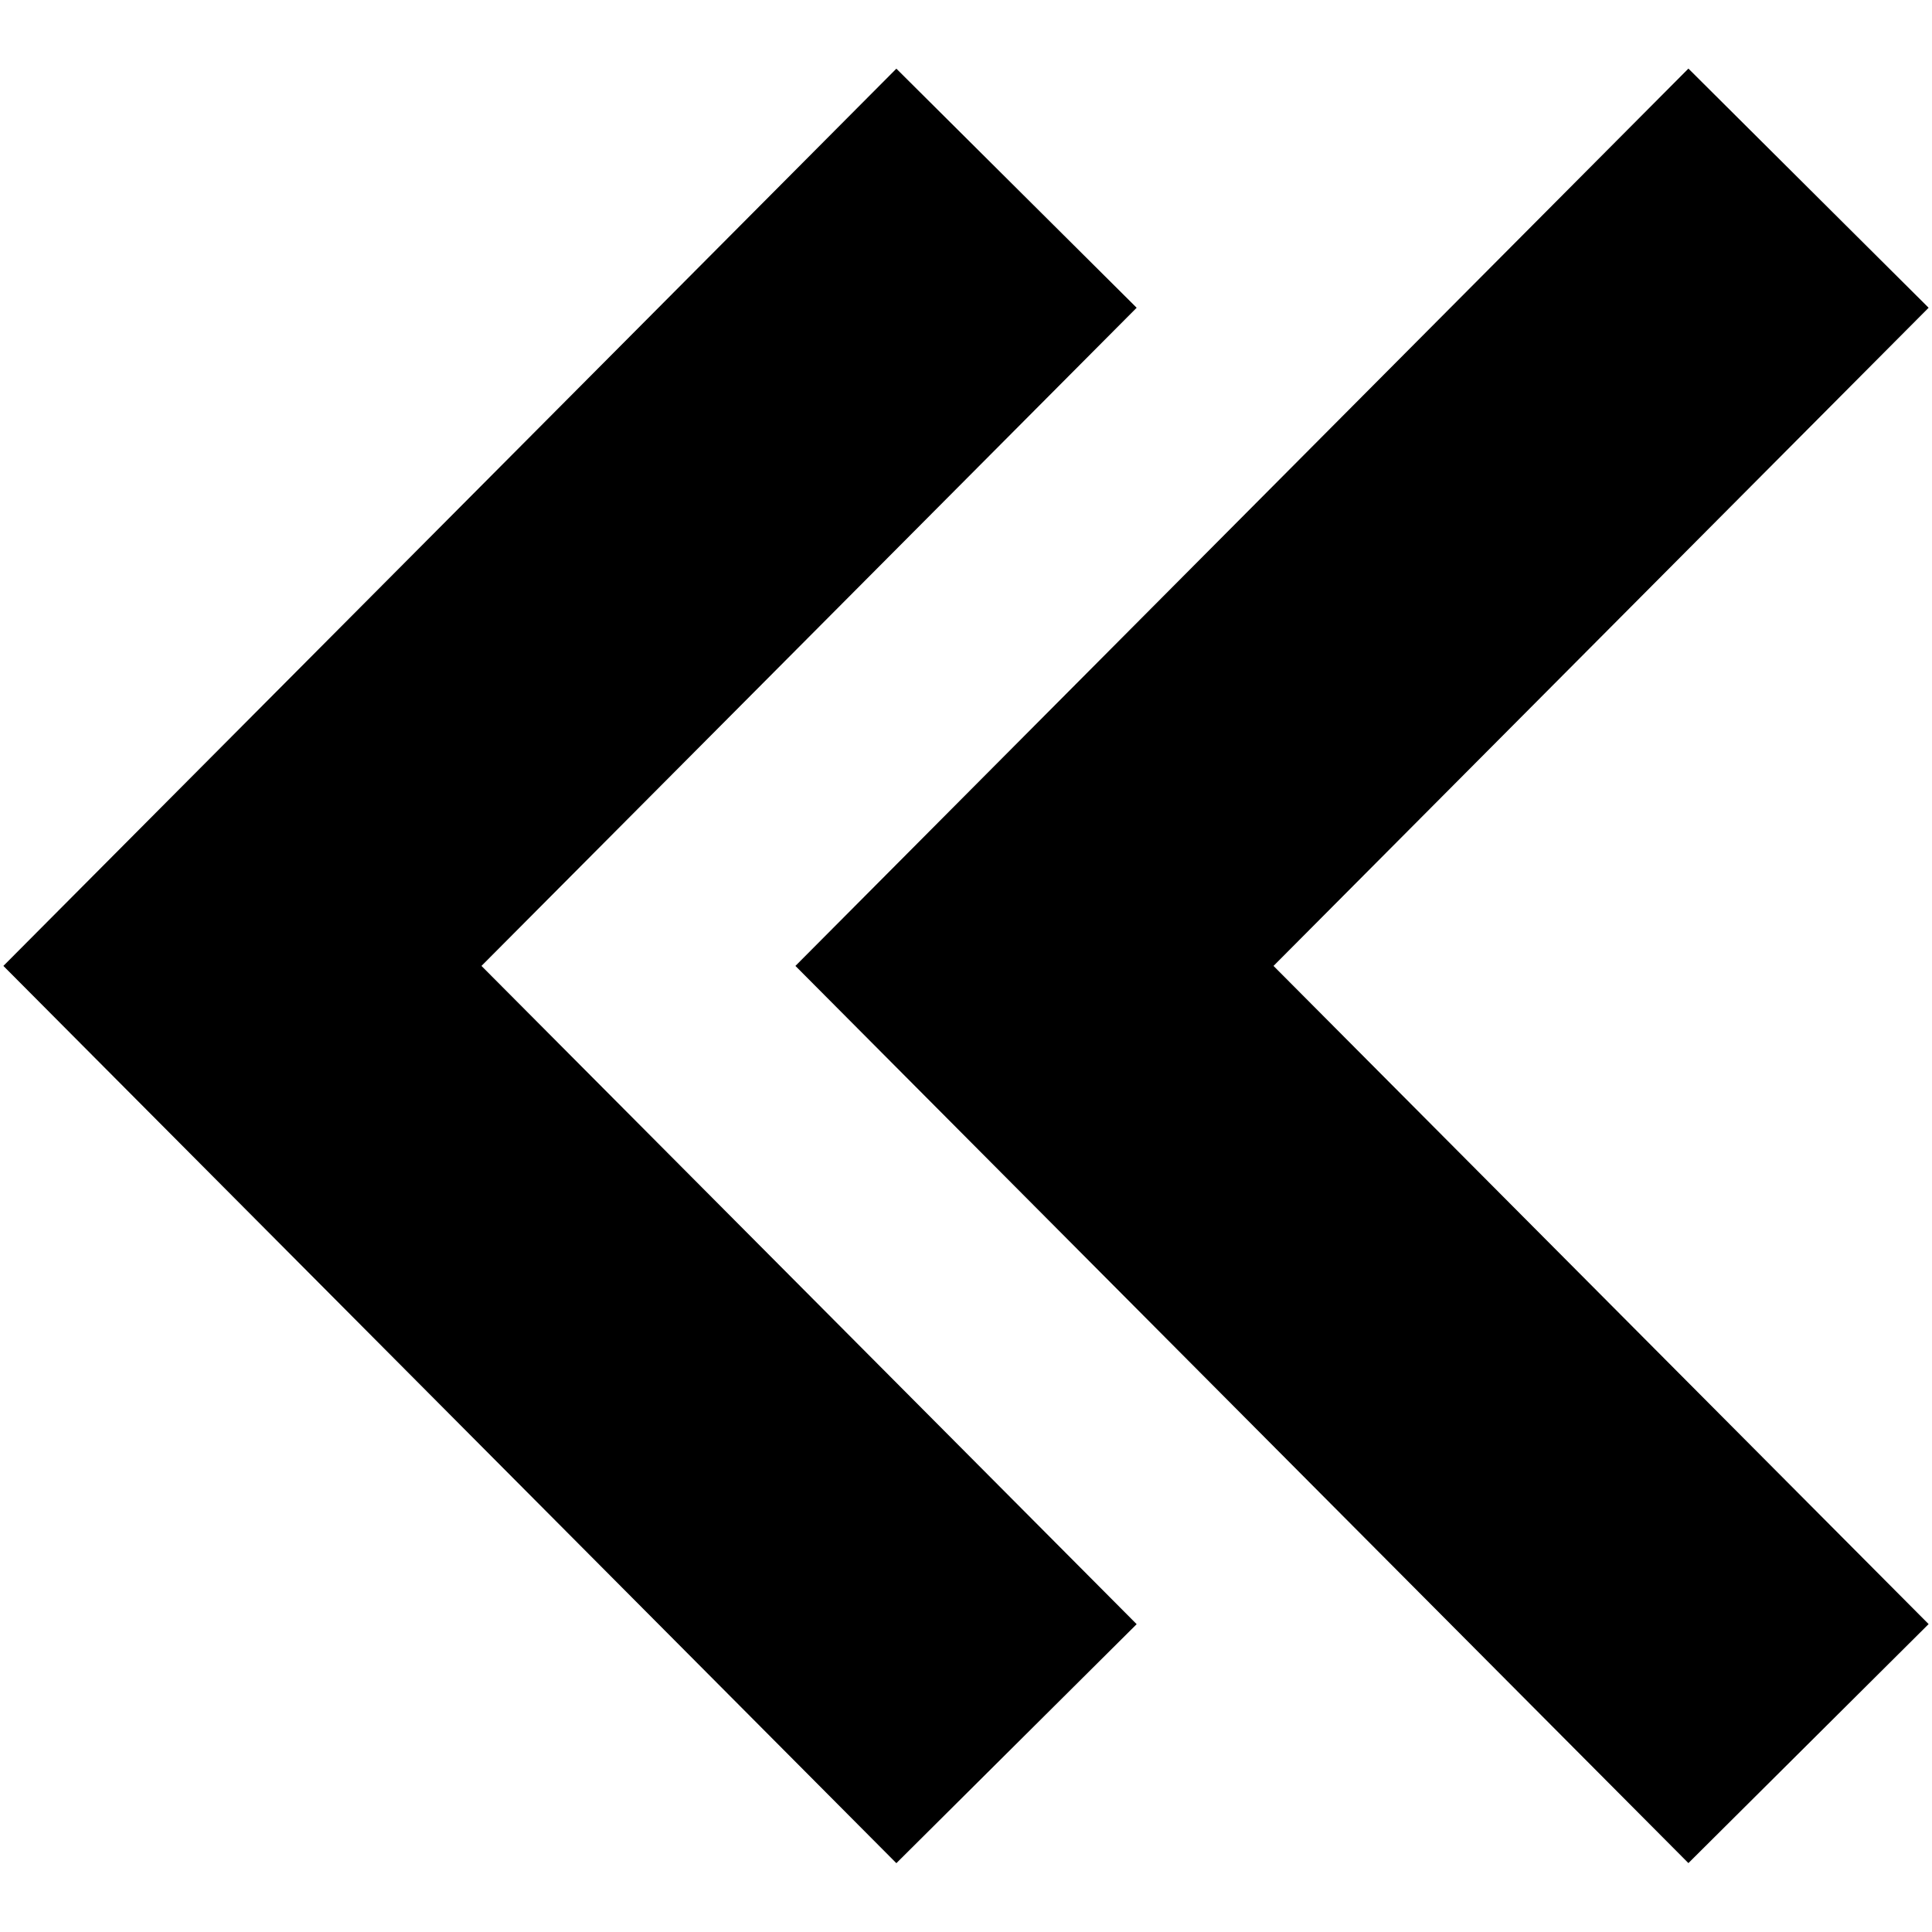 <?xml version="1.0" encoding="utf-8"?>
<svg viewBox="0 0 24 24" xmlns="http://www.w3.org/2000/svg">
  <path d="M 0.042 3.823 L 3.026 0.854 L 14.119 11.999 L 3.026 23.146 L 0.042 20.175 L 8.18 11.999 L 0.042 3.823 Z M 18.019 11.999 L 9.88 20.175 L 12.865 23.145 L 23.958 11.999 L 12.865 0.853 L 9.88 3.822 L 18.019 11.999 Z" style="transform-origin: 12px 11.999px;" transform="matrix(-1, 0, 0, -1, 0, -0)"/>
</svg>